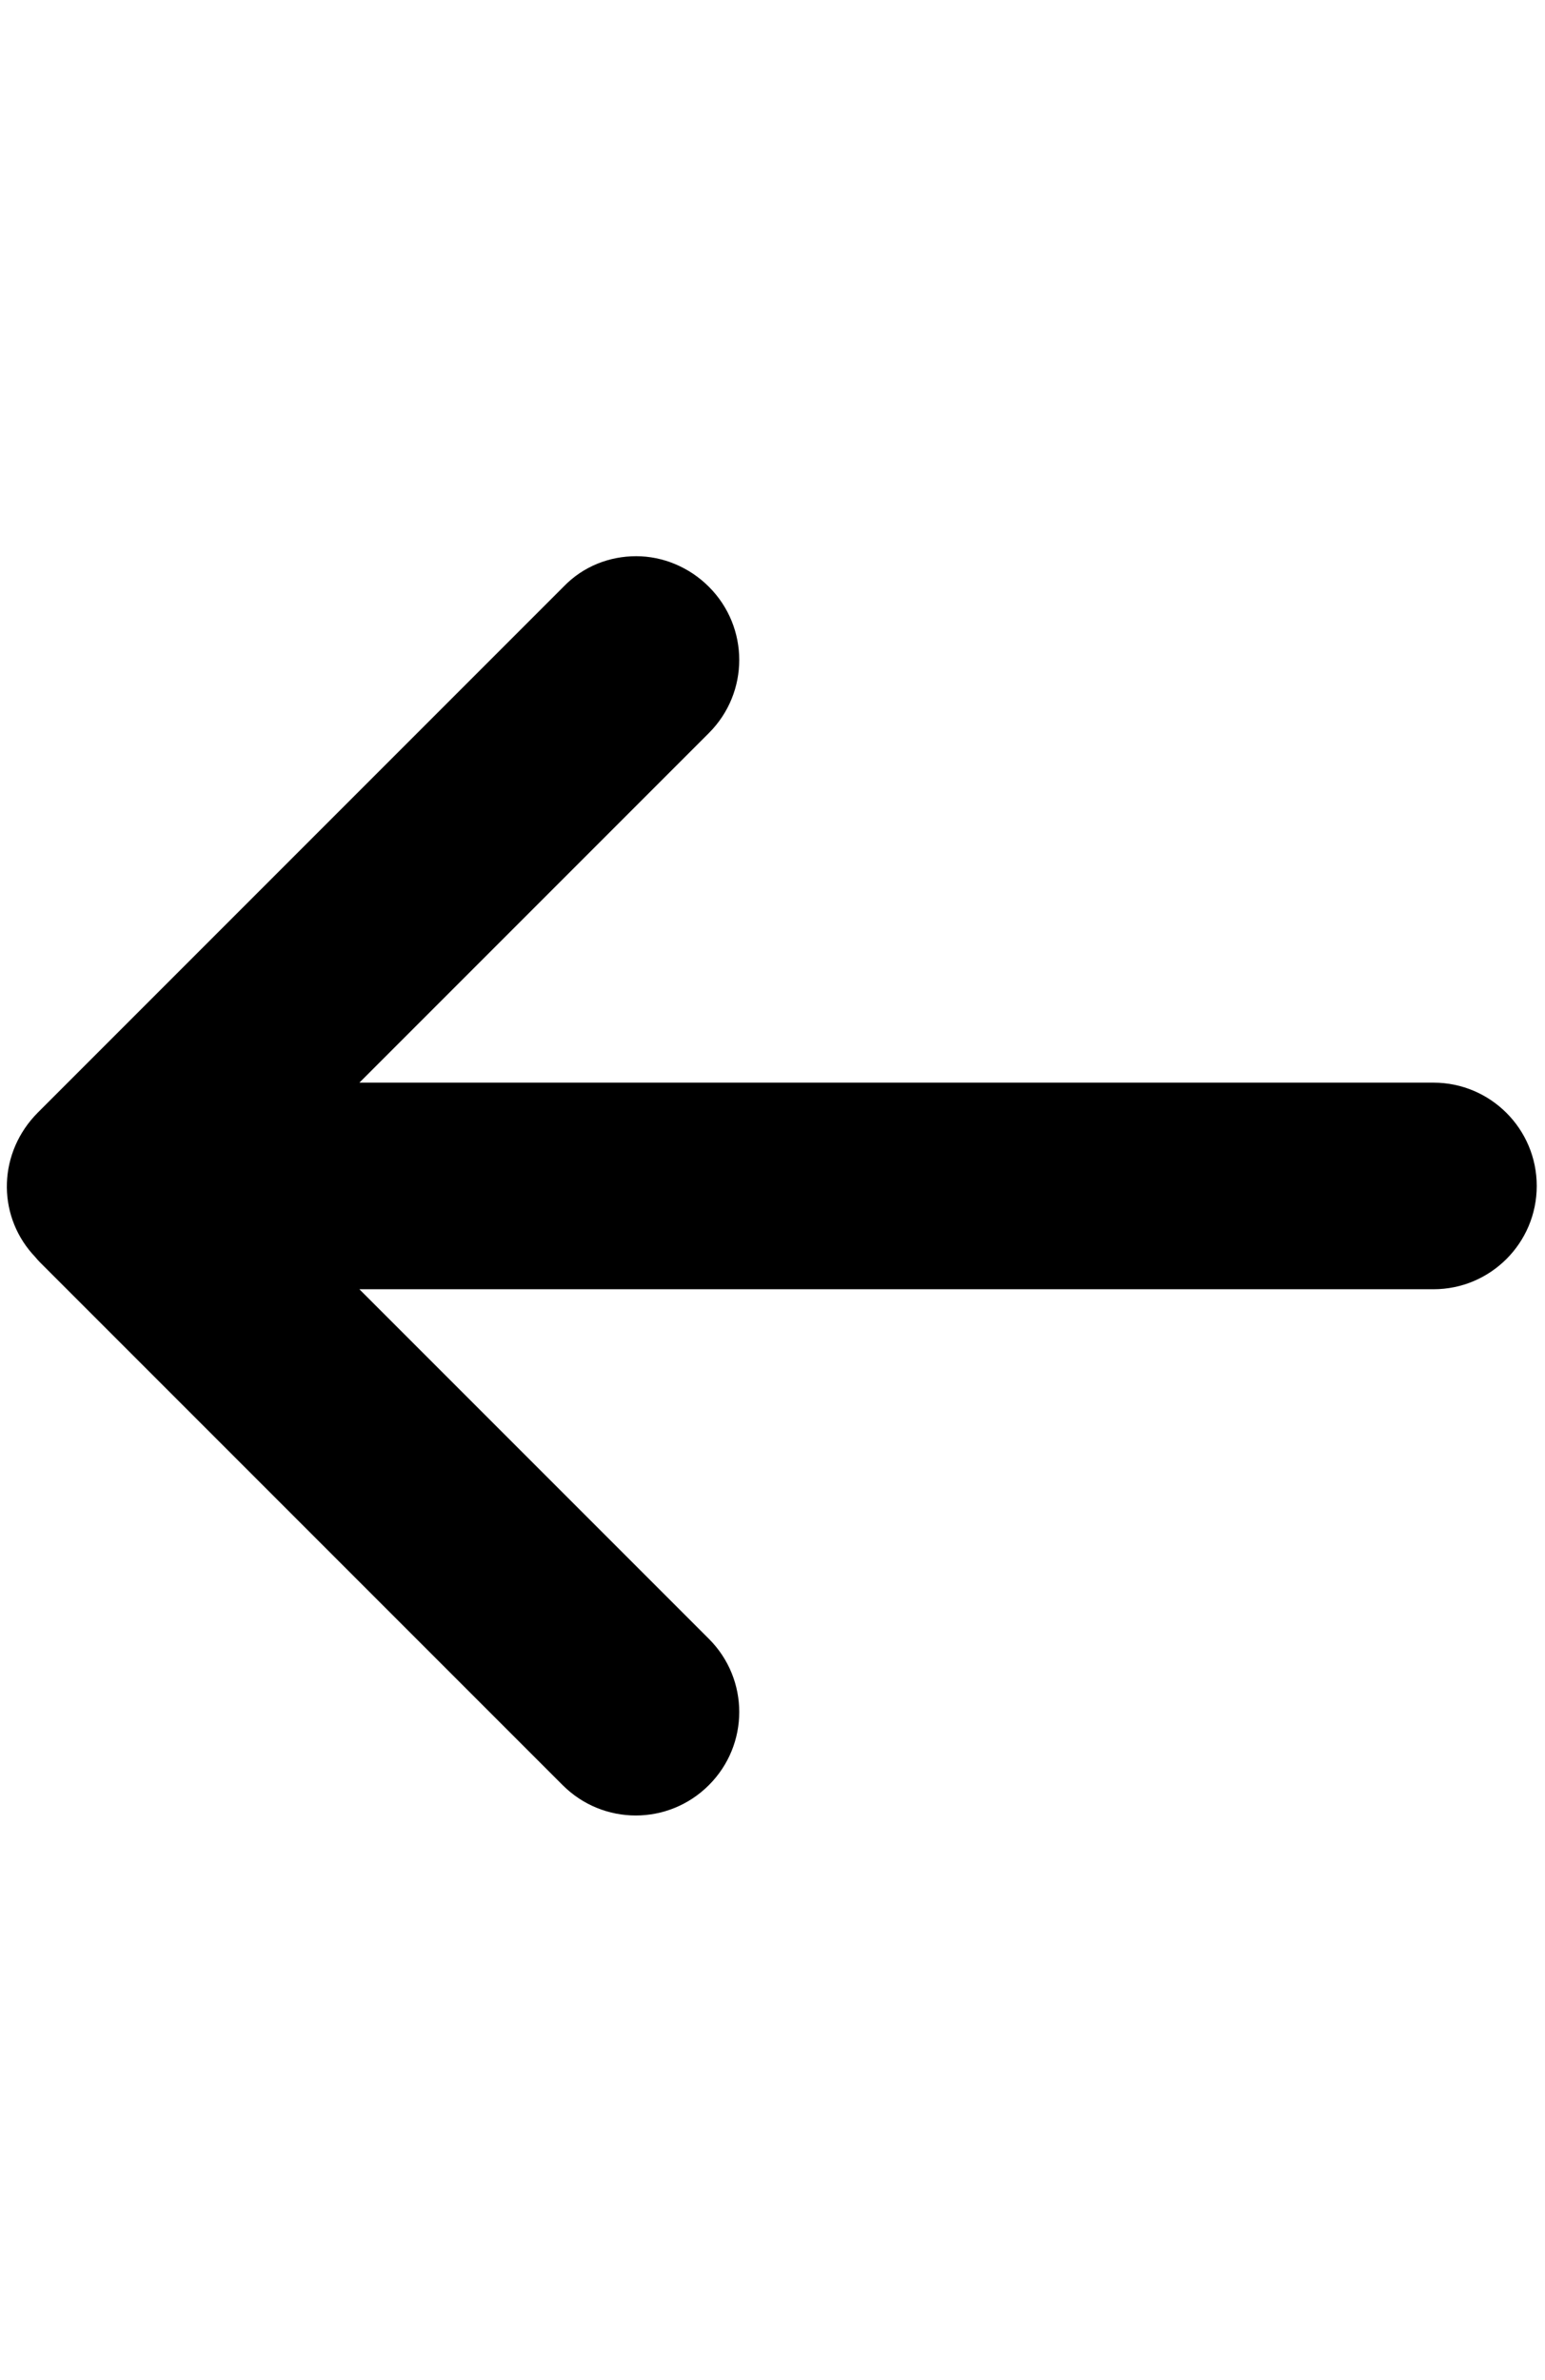 <svg xmlns="http://www.w3.org/2000/svg" xmlns:xlink="http://www.w3.org/1999/xlink" id="Layer_1" x="0" y="0" enable-background="new 0 0 187 288" version="1.1" viewBox="0 0 187 288" xml:space="preserve"><style type="text/css"/><g><path d="M3.9,151.7c0.3,0.3,0.6,0.7,0.9,1L68.1,216c4.9,4.9,12.8,4.9,17.7,0s4.9-12.8,0-17.7L43.5,156h130 c6.9,0,12.5-5.6,12.5-12.5s-5.6-12.5-12.5-12.5h-130l42.3-42.3c4.9-4.9,4.9-12.8,0-17.7c-2.4-2.4-5.6-3.7-8.8-3.7s-6.4,1.2-8.8,3.7 L4.6,134.6C-0.2,139.4-0.4,146.8,3.9,151.7z"/></g></svg>